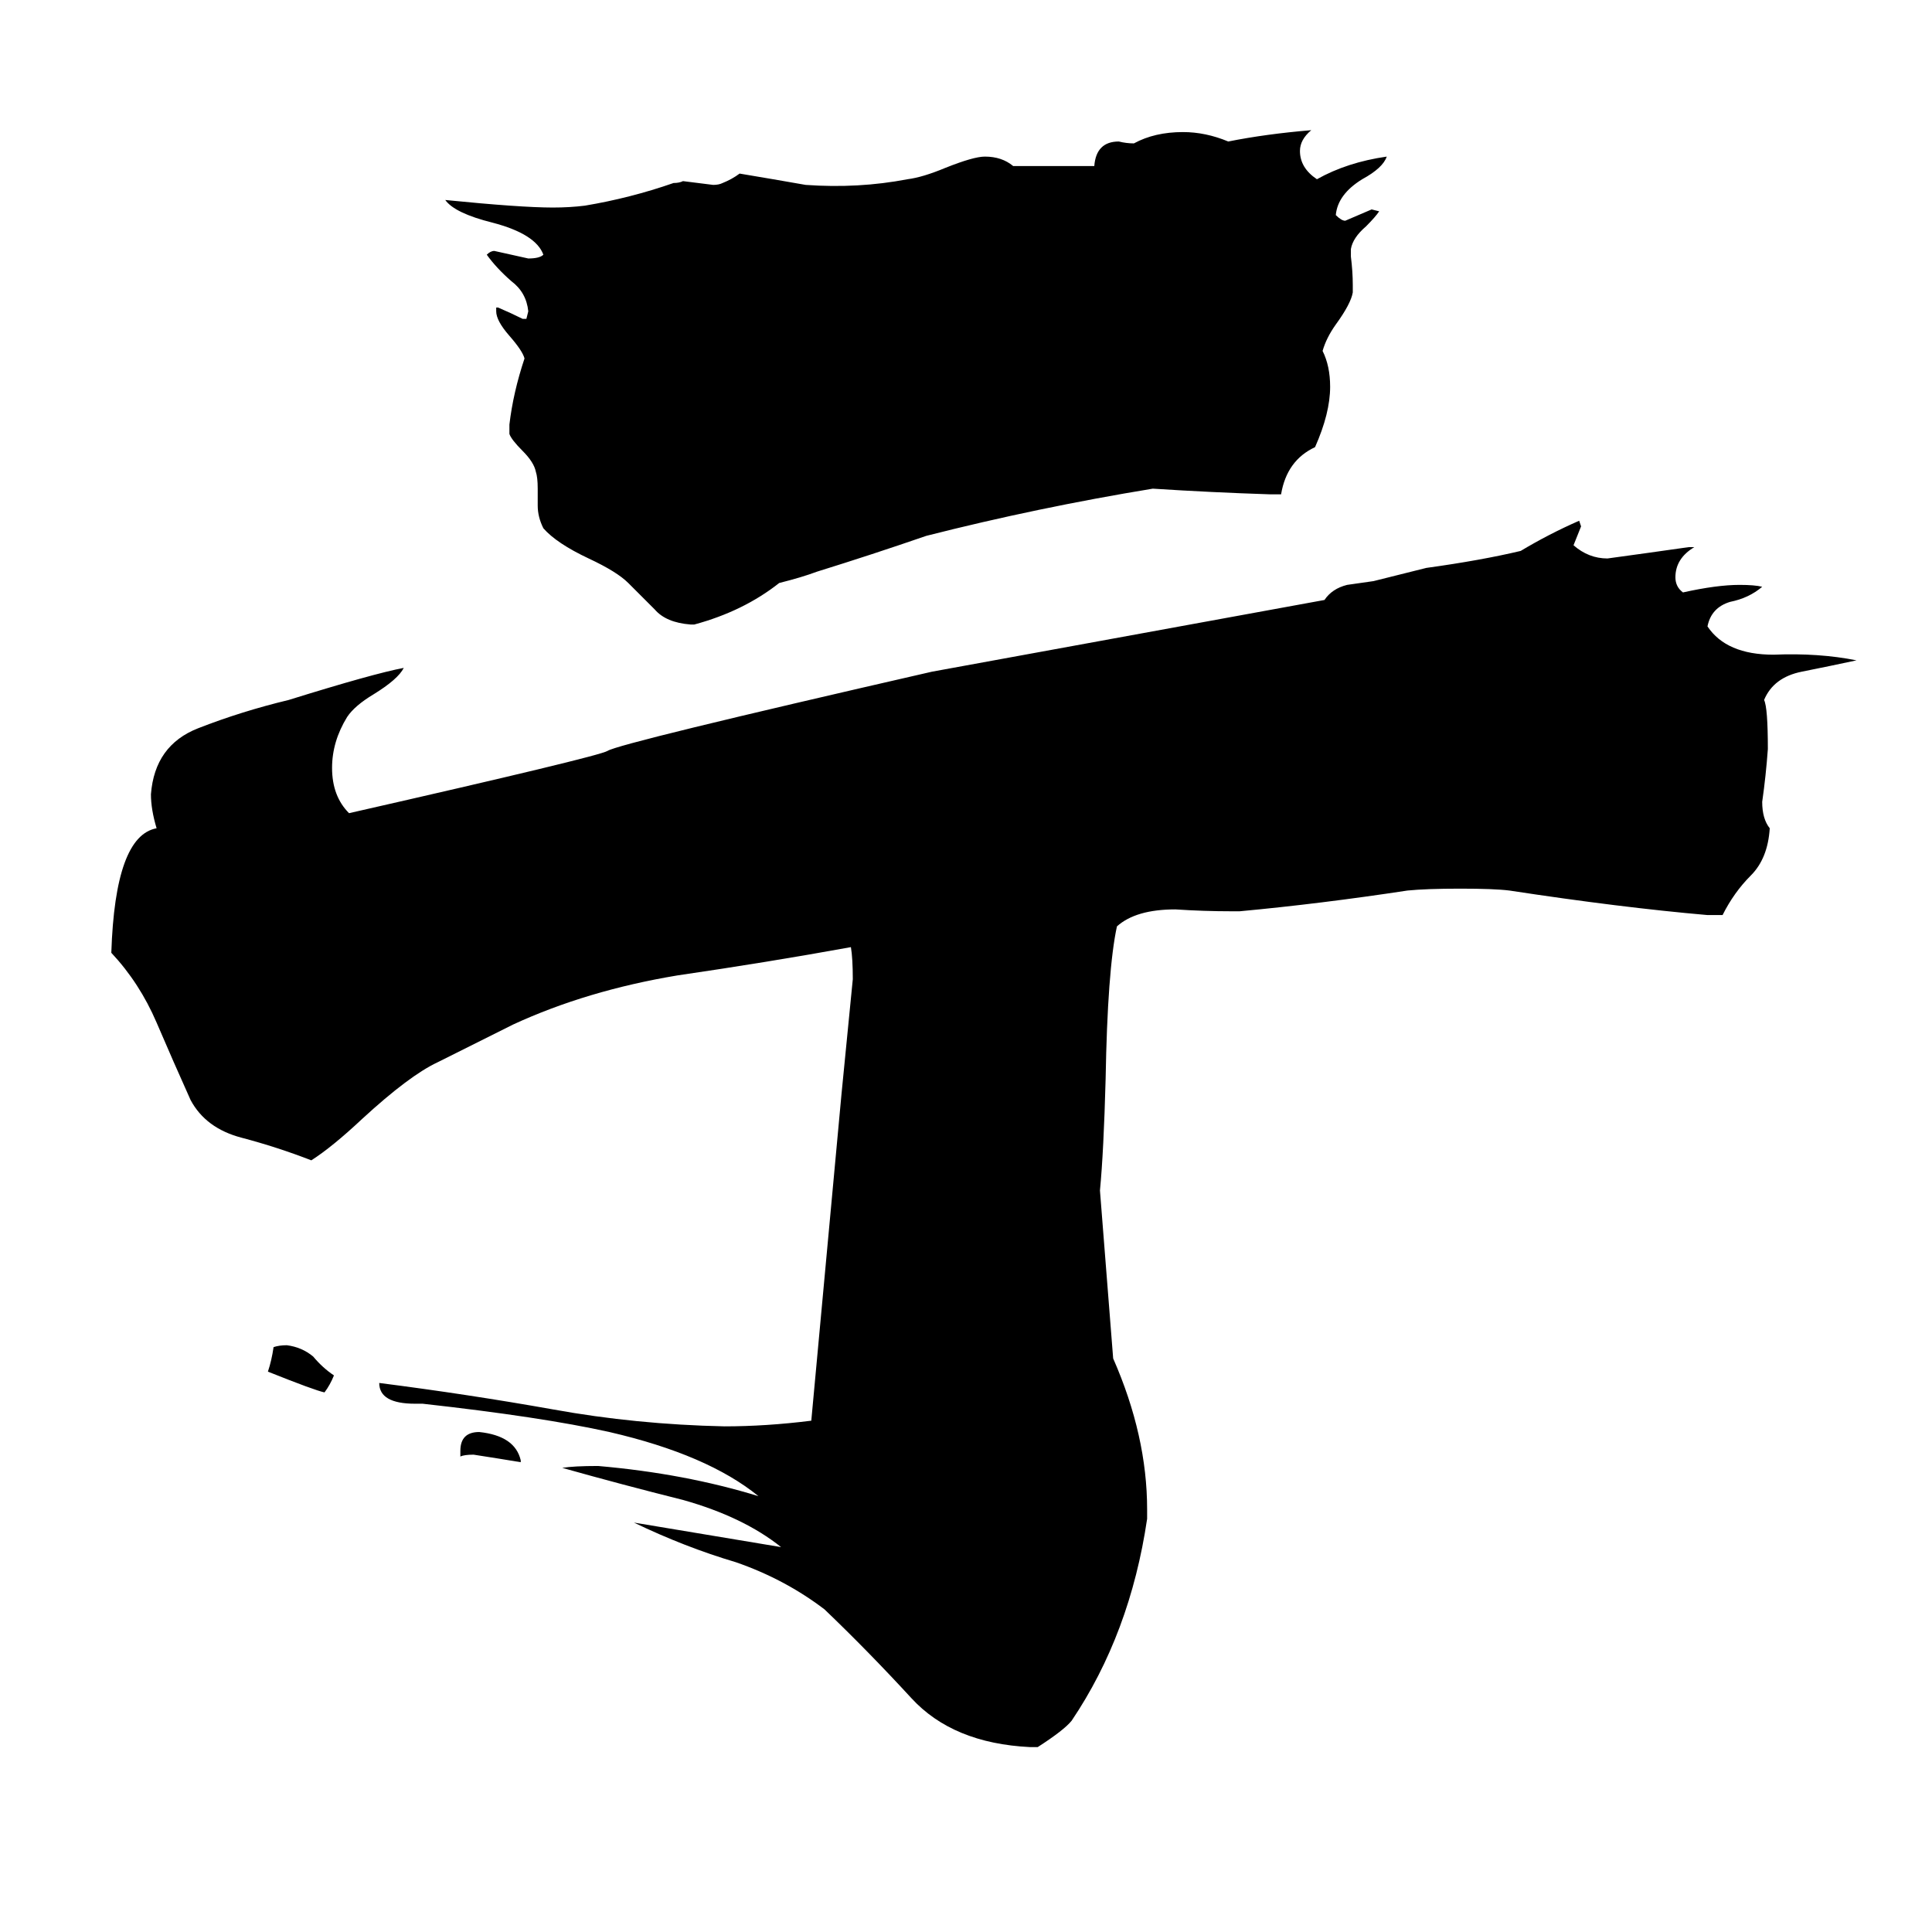 <svg xmlns="http://www.w3.org/2000/svg" viewBox="0 -800 1024 1024">
	<path fill="#000000" d="M276 -26V-25Q264 -27 251 -29Q246 -29 244 -28V-31Q244 -41 254 -41Q273 -39 276 -26ZM142 -73Q144 -79 145 -86Q148 -87 152 -87Q160 -86 166 -81Q171 -75 177 -71Q175 -66 172 -62Q167 -63 142 -73ZM580 -712Q581 -725 593 -725Q597 -724 601 -724Q612 -730 627 -730Q639 -730 651 -725Q671 -729 695 -731Q689 -726 689 -720Q689 -711 698 -705Q714 -714 735 -717Q733 -711 722 -705Q709 -697 708 -686Q711 -683 713 -683Q720 -686 727 -689L731 -688Q729 -685 724 -680Q717 -674 716 -668V-664Q717 -656 717 -649V-645Q716 -639 708 -628Q703 -621 701 -614Q705 -606 705 -595Q705 -581 697 -563Q682 -556 679 -538H673Q642 -539 611 -541Q550 -531 491 -516Q462 -506 433 -497Q425 -494 413 -491Q394 -476 368 -469H366Q353 -470 347 -477Q340 -484 333 -491Q327 -497 312 -504Q295 -512 288 -520Q285 -526 285 -532V-541Q285 -547 284 -550Q283 -555 277 -561Q271 -567 270 -570V-575Q272 -592 278 -610Q277 -614 270 -622Q263 -630 263 -635V-637H264Q271 -634 277 -631H279L280 -635Q279 -645 271 -651Q263 -658 258 -665Q260 -667 262 -667Q271 -665 280 -663Q286 -663 288 -665Q284 -676 261 -682Q241 -687 236 -694Q276 -690 293 -690Q302 -690 310 -691Q334 -695 357 -703Q360 -703 362 -704Q370 -703 378 -702Q381 -702 383 -703Q388 -705 392 -708Q410 -705 427 -702Q455 -700 481 -705Q489 -706 501 -711Q516 -717 522 -717Q531 -717 537 -712ZM702 -482Q706 -488 714 -490Q721 -491 728 -492L756 -499Q785 -503 806 -508Q821 -517 837 -524L838 -521Q836 -516 834 -511Q842 -504 852 -504Q874 -507 895 -510H898Q888 -504 888 -494Q888 -489 892 -486Q910 -490 922 -490Q930 -490 934 -489Q927 -483 917 -481Q907 -478 905 -468Q915 -453 940 -453Q964 -454 984 -450Q970 -447 955 -444Q940 -441 935 -429Q937 -425 937 -403Q936 -389 934 -375Q934 -366 938 -361Q937 -345 928 -336Q919 -327 913 -315H905Q859 -319 800 -328Q792 -329 774 -329Q756 -329 746 -328Q700 -321 657 -317H653Q638 -317 623 -318Q602 -318 592 -309Q587 -286 586 -228Q585 -190 583 -169L590 -80Q608 -39 608 0V5Q599 66 568 112Q564 117 550 126H546Q505 124 483 100Q460 75 437 53Q416 37 390 28Q363 20 336 7L414 20Q394 4 362 -5Q330 -13 298 -22Q304 -23 317 -23Q363 -19 402 -7Q375 -29 323 -41Q287 -49 224 -56H220Q201 -56 201 -67Q248 -61 293 -53Q337 -45 384 -44Q406 -44 430 -47Q438 -133 446 -220Q449 -250 452 -281Q452 -292 451 -298Q407 -290 359 -283Q311 -275 272 -257L232 -237Q217 -230 192 -207Q176 -192 165 -185Q147 -192 128 -197Q109 -202 101 -217Q92 -237 83 -258Q74 -279 59 -295Q61 -357 83 -361Q80 -371 80 -379Q82 -405 105 -414Q128 -423 153 -429Q198 -443 214 -446Q211 -440 198 -432Q188 -426 184 -420Q176 -407 176 -393Q176 -378 185 -369Q317 -399 322 -402Q328 -406 494 -444Z"/>
</svg>